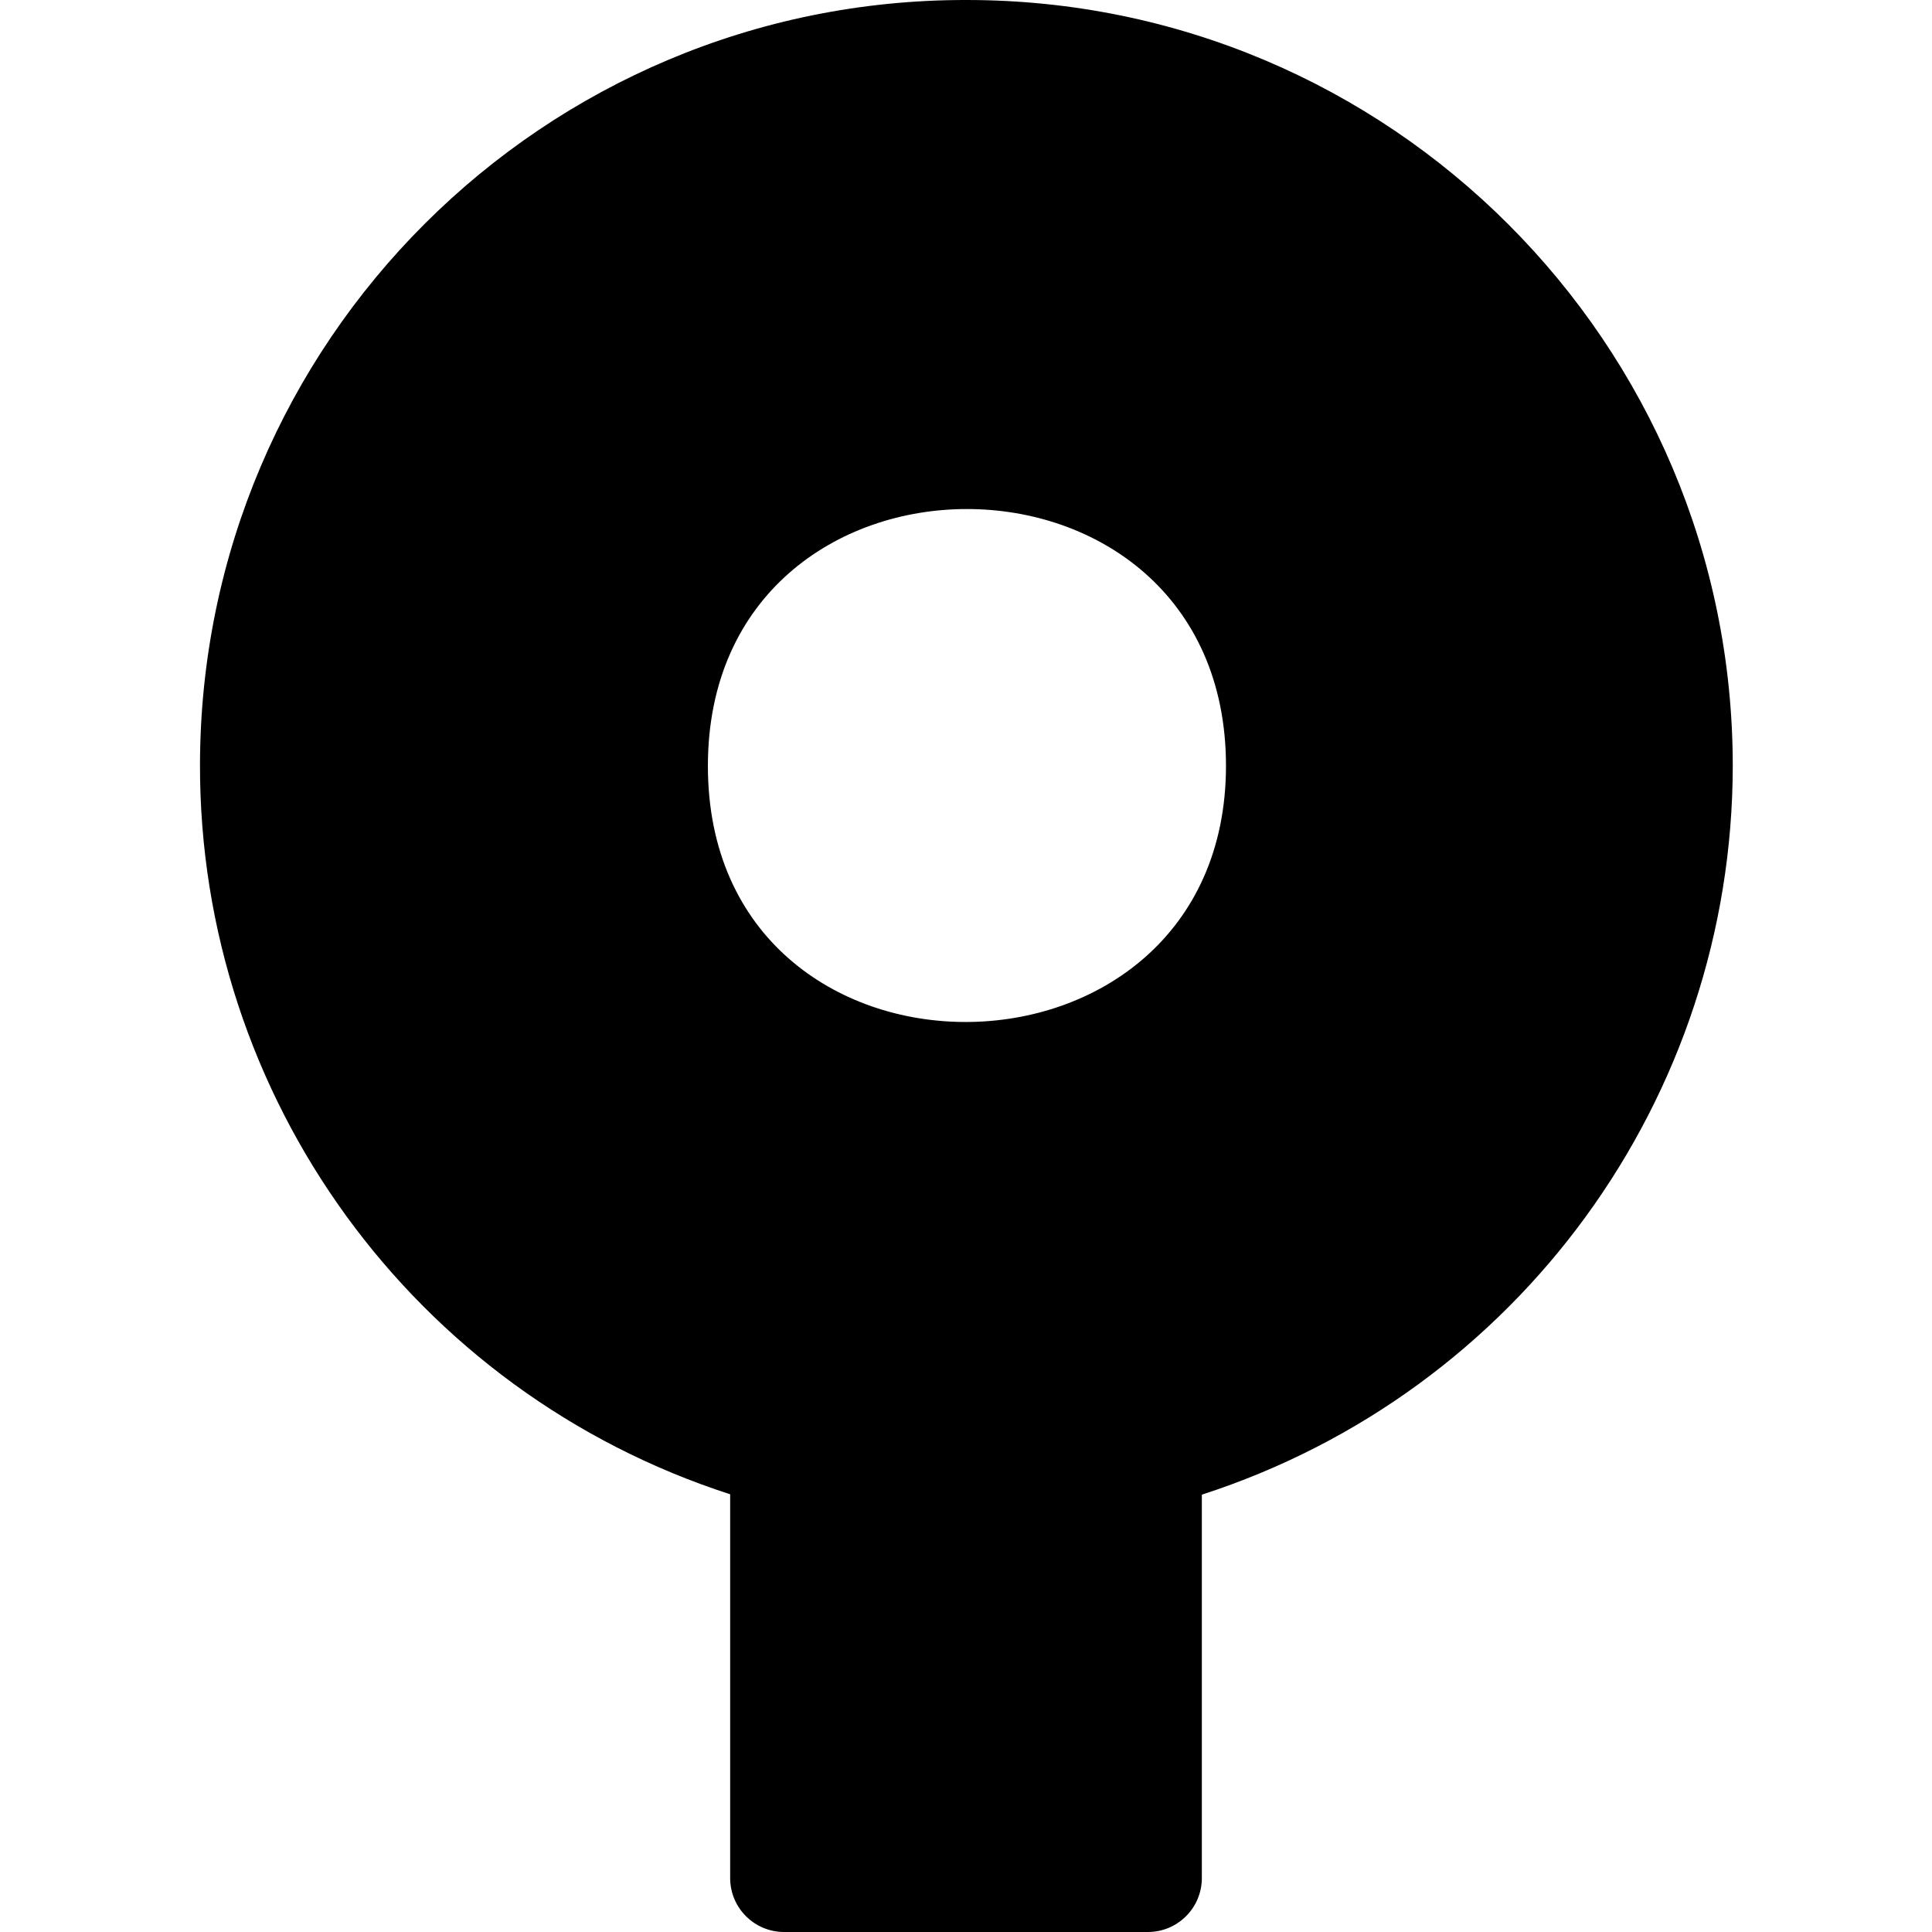 <?xml version="1.0" encoding="utf-8"?>
<!-- Generator: Adobe Illustrator 26.5.0, SVG Export Plug-In . SVG Version: 6.00 Build 0)  -->
<svg version="1.1" id="レイヤー_1" xmlns="http://www.w3.org/2000/svg" xmlns:xlink="http://www.w3.org/1999/xlink" x="0px"
	 y="0px" viewBox="0 0 512 512" style="enable-background:new 0 0 512 512;" xml:space="preserve">
<path d="M459.2,203c0-112.1-90.9-203-203-203C144.1-0.2,53.2,90.6,53,202.6c-0.2,88.1,56.6,166.3,140.5,193.4v101.7
	c0,7.9,6.4,14.3,14.3,14.3h96.4c7.9,0,14.3-6.4,14.3-14.3V396.1C402.3,369,459.1,291.1,459.2,203z M187.6,203
	c0-90.8,137.3-90.8,137.3,0C324.8,292.9,187.6,294,187.6,203L187.6,203z"/>
</svg>
